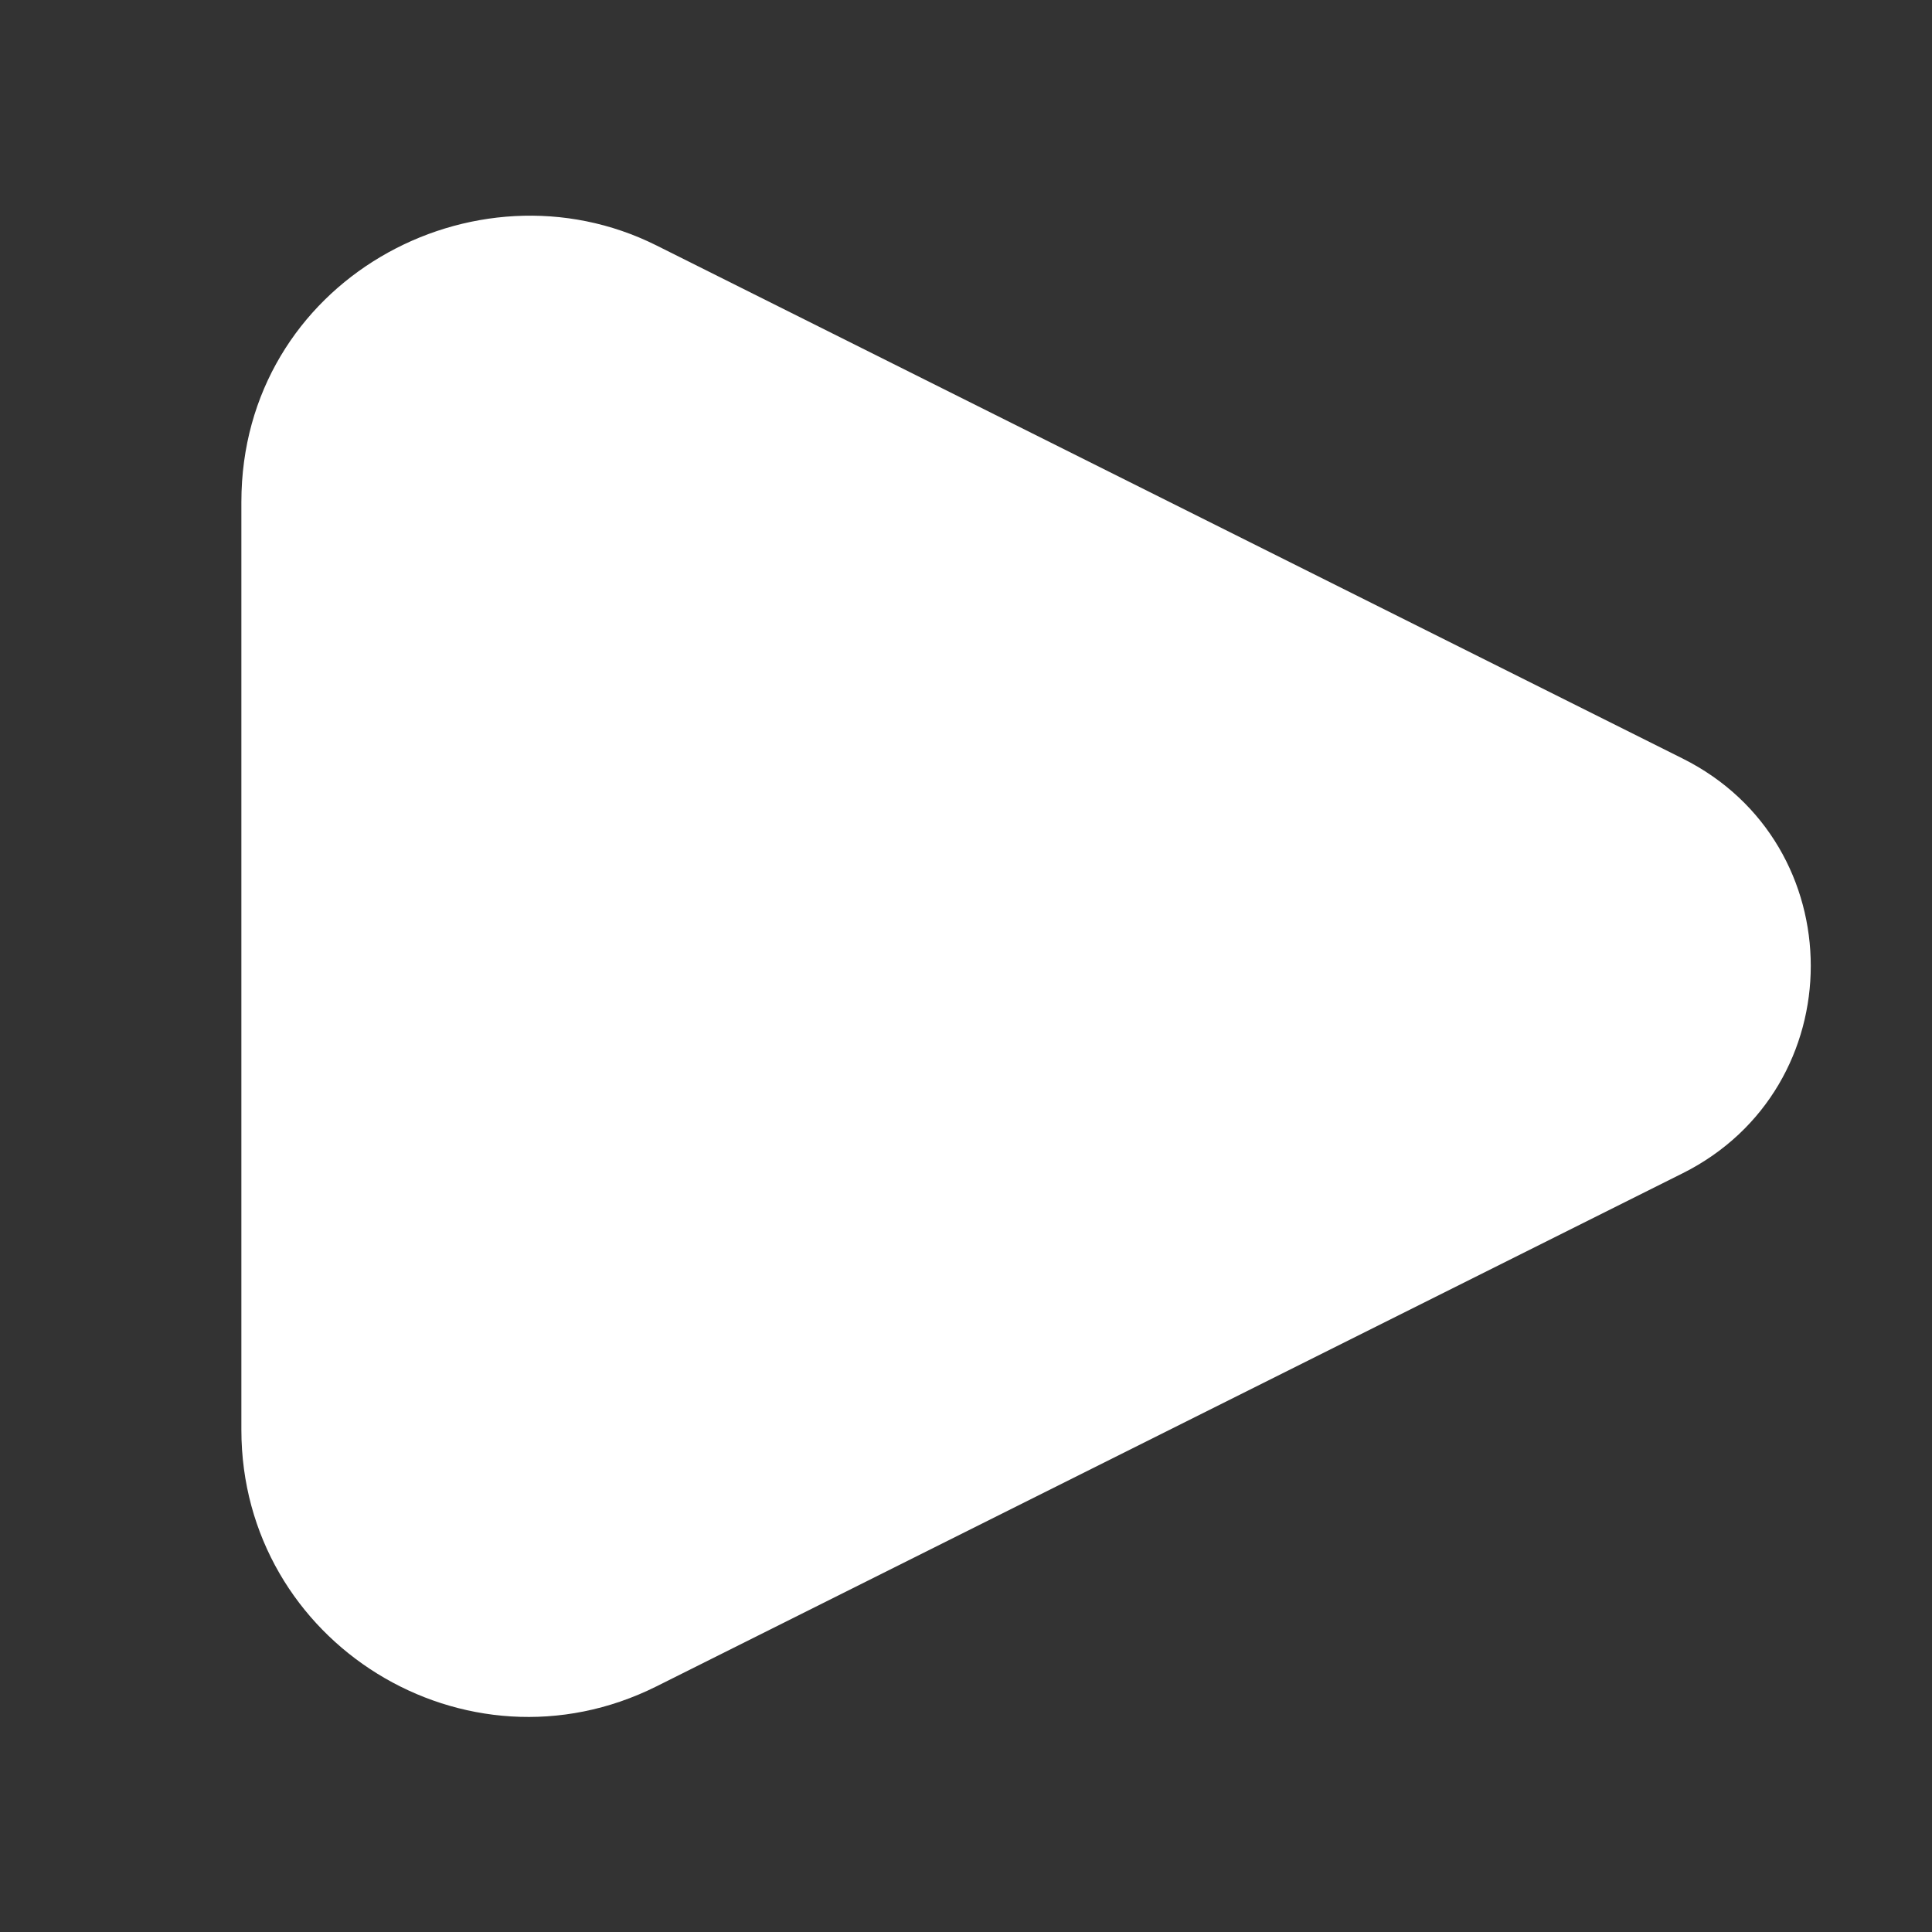 <svg xmlns="http://www.w3.org/2000/svg" width="16" height="16" viewBox="0 0 16 16" fill="#ffffff">
    <rect x="0" y="0" width="16" height="16" fill="#333333" stroke="none"/>
    <path transform="matrix(1.281 0 0 1.281 -.563 -2.25)" d="m2 5v6c9.75e-5 1.378 1.45 2.274 2.683 1.659l6.634-3.317c0.552-0.276 0.829-0.809 0.829-1.341s-0.276-1.065-0.829-1.341l-6.634-3.317c-1.177-0.588-2.683 0.232-2.683 1.659z" />
</svg>
